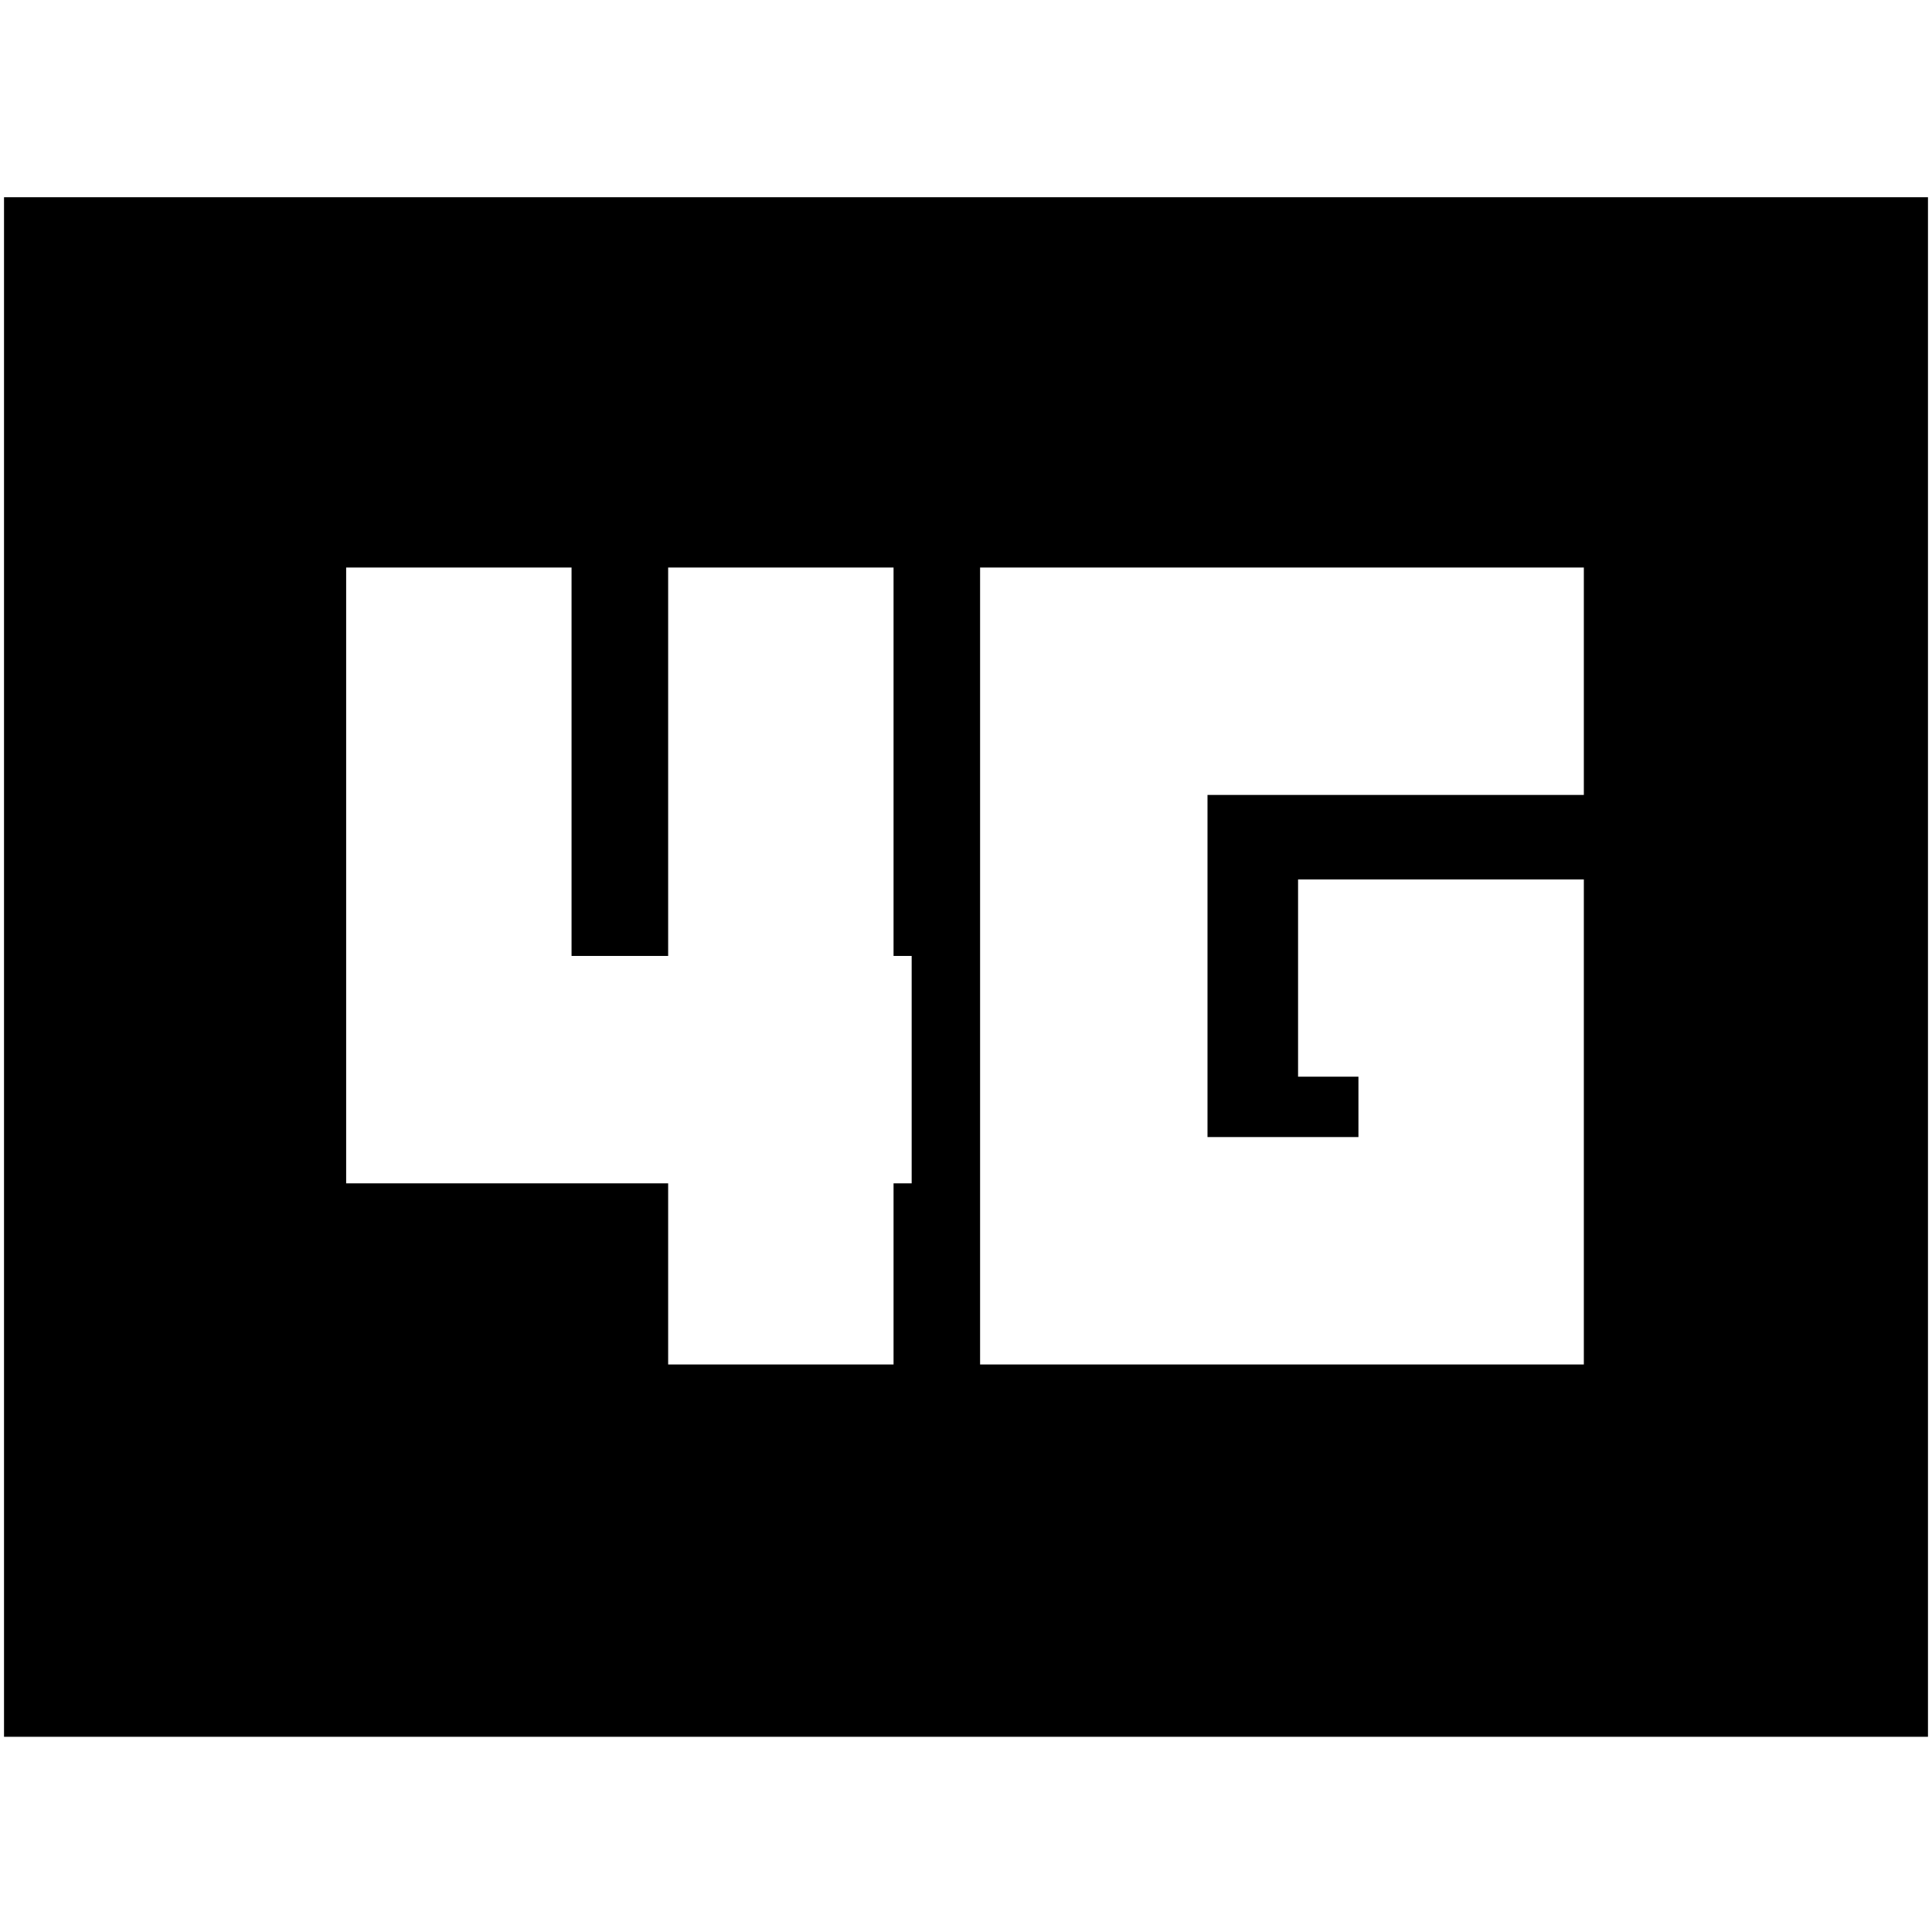 <svg xmlns="http://www.w3.org/2000/svg" height="20" viewBox="0 -960 960 960" width="20"><path d="M487-282h300v-241H645v98h30v30h-75v-170h187v-113H487v396Zm-155 0h112v-90h9v-113h-9v-193H332v193h-48v-193H172v306h160v90ZM2-97v-765h956v765H2Z"/></svg>